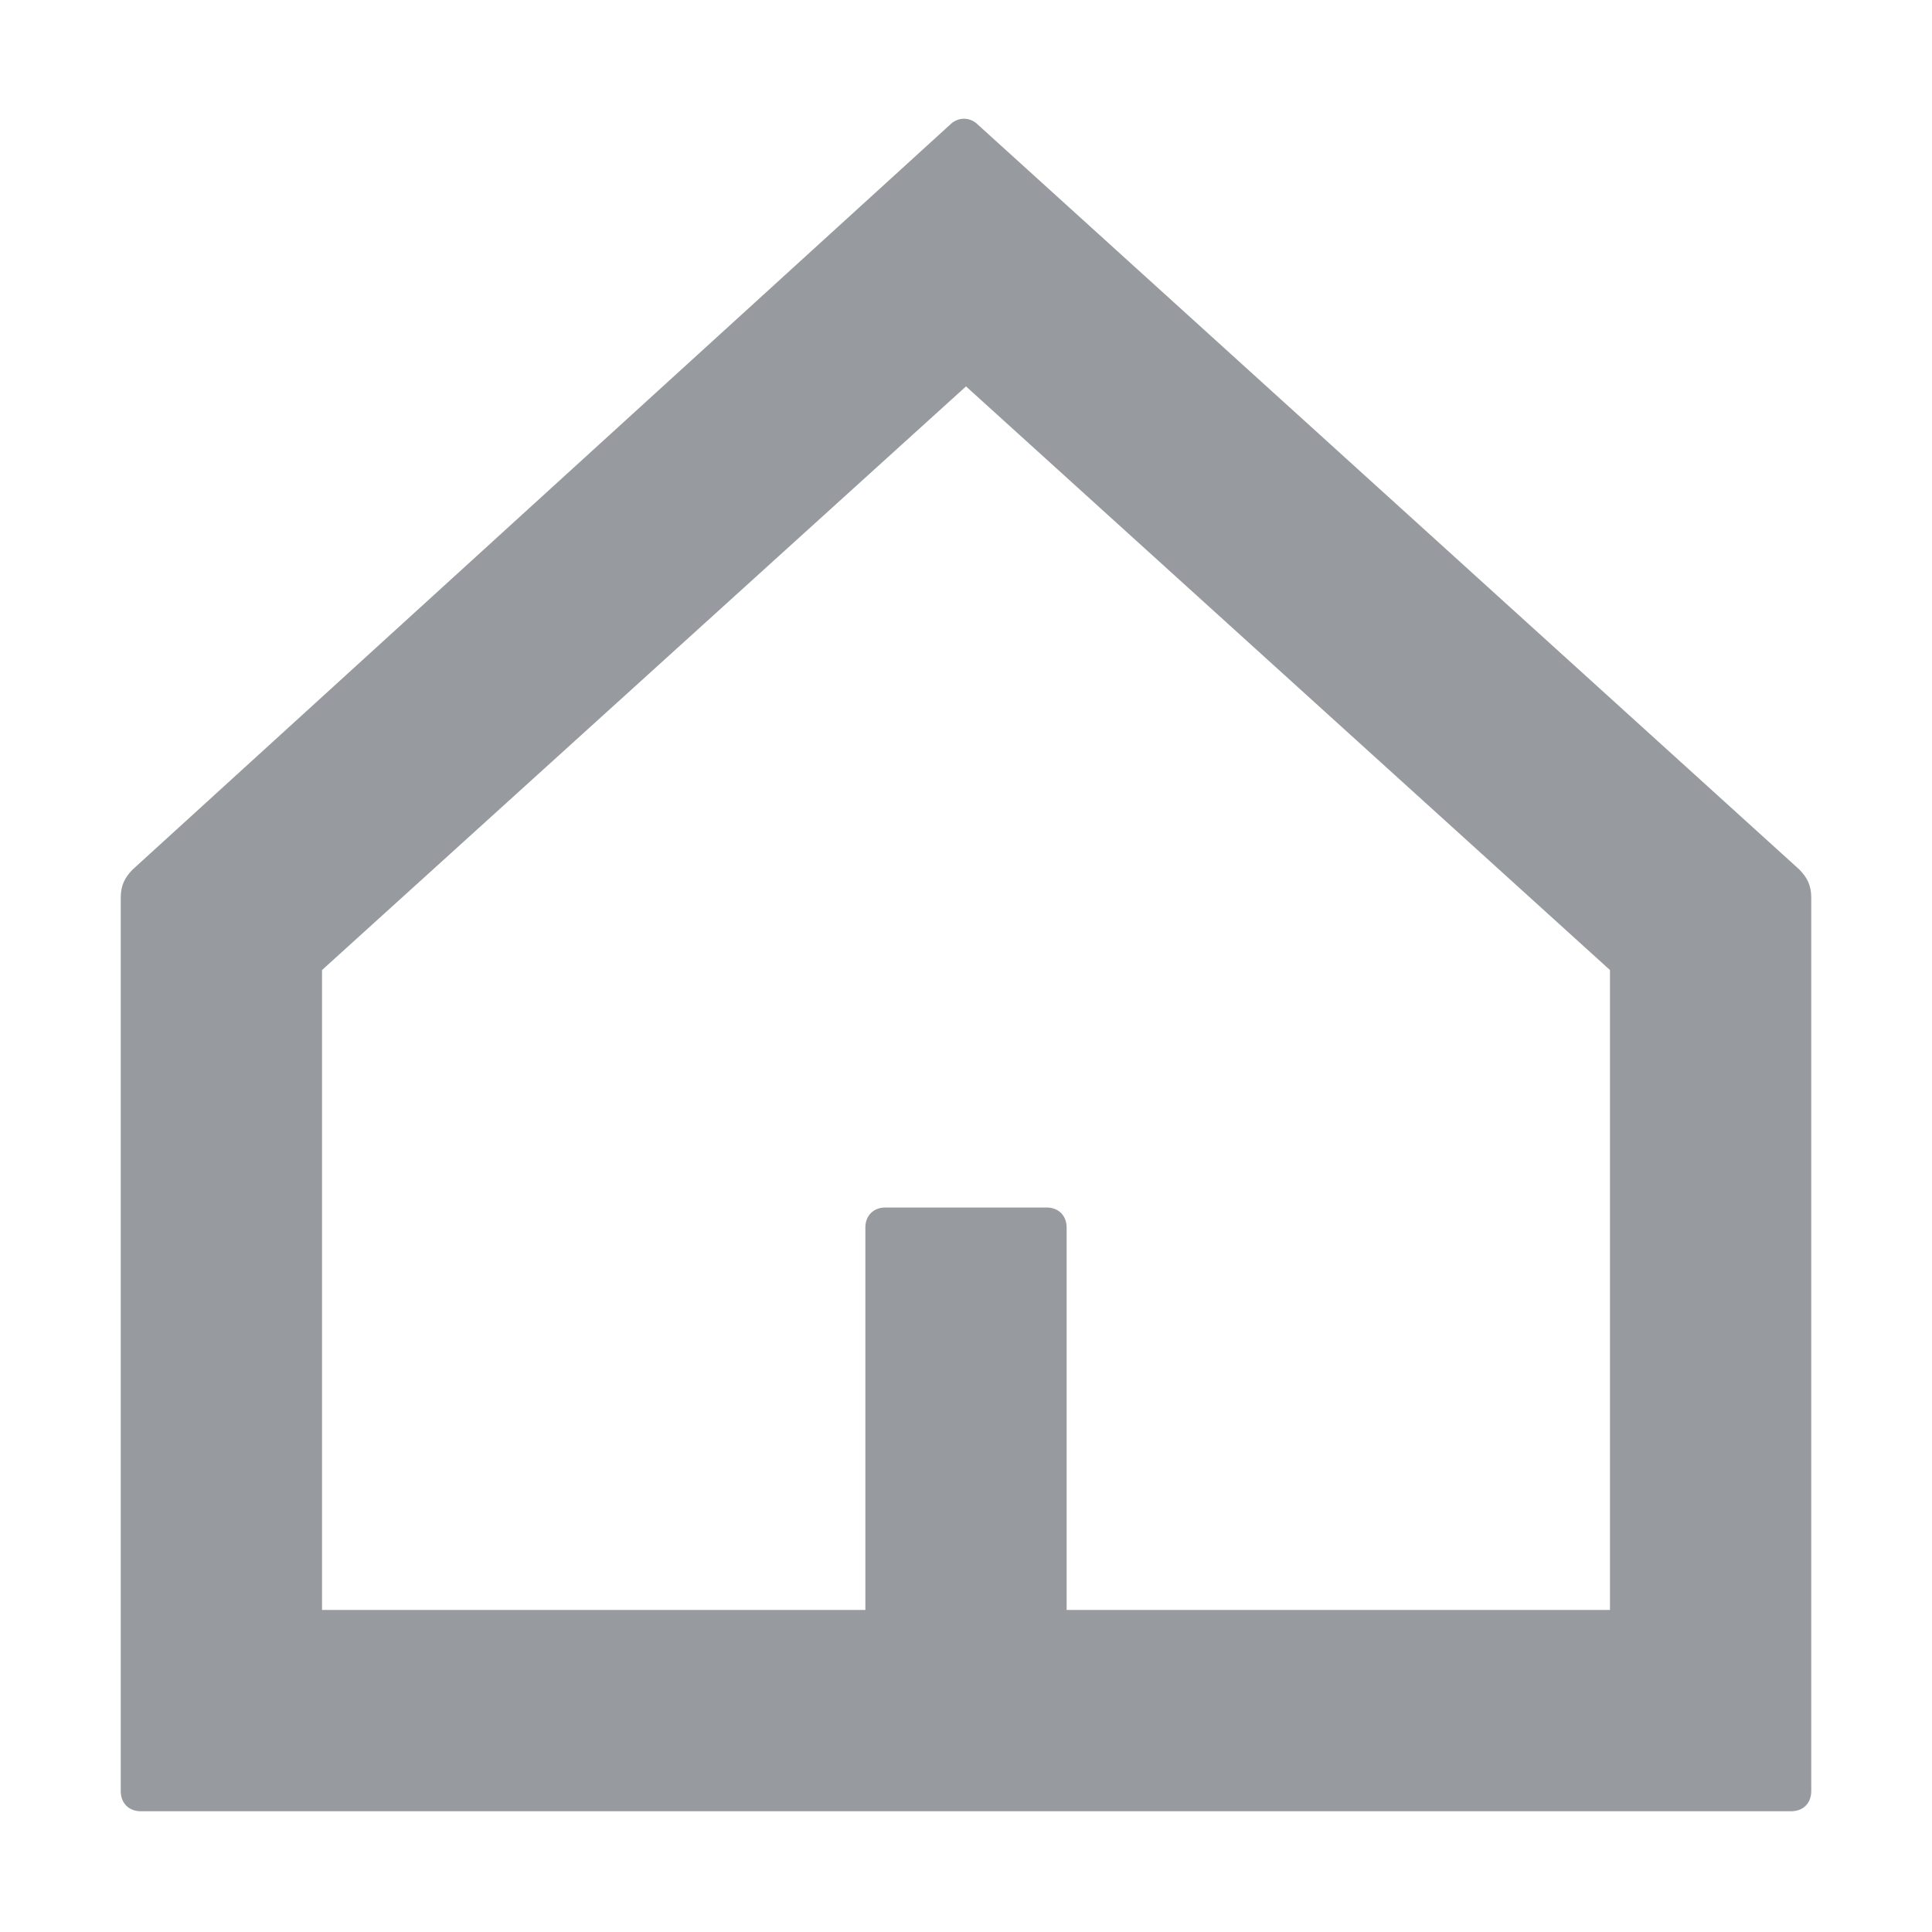 <svg width="22" height="22" viewBox="0 0 22 22" fill="none" xmlns="http://www.w3.org/2000/svg">
<path d="M20.488 9.9L11.137 1.421C11.046 1.329 10.908 1.329 10.817 1.421L1.512 9.9C1.421 9.992 1.375 10.083 1.375 10.221V20.396C1.375 20.533 1.467 20.625 1.604 20.625H20.396C20.533 20.625 20.625 20.533 20.625 20.396V10.221C20.625 10.083 20.579 9.992 20.488 9.9ZM18.333 18.333H12.146V13.979C12.146 13.842 12.054 13.75 11.917 13.75H10.083C9.946 13.75 9.854 13.842 9.854 13.979V18.333H3.667V11.046L11 4.4L18.333 11.046V18.333Z" fill="#979B9F"/>
</svg>
